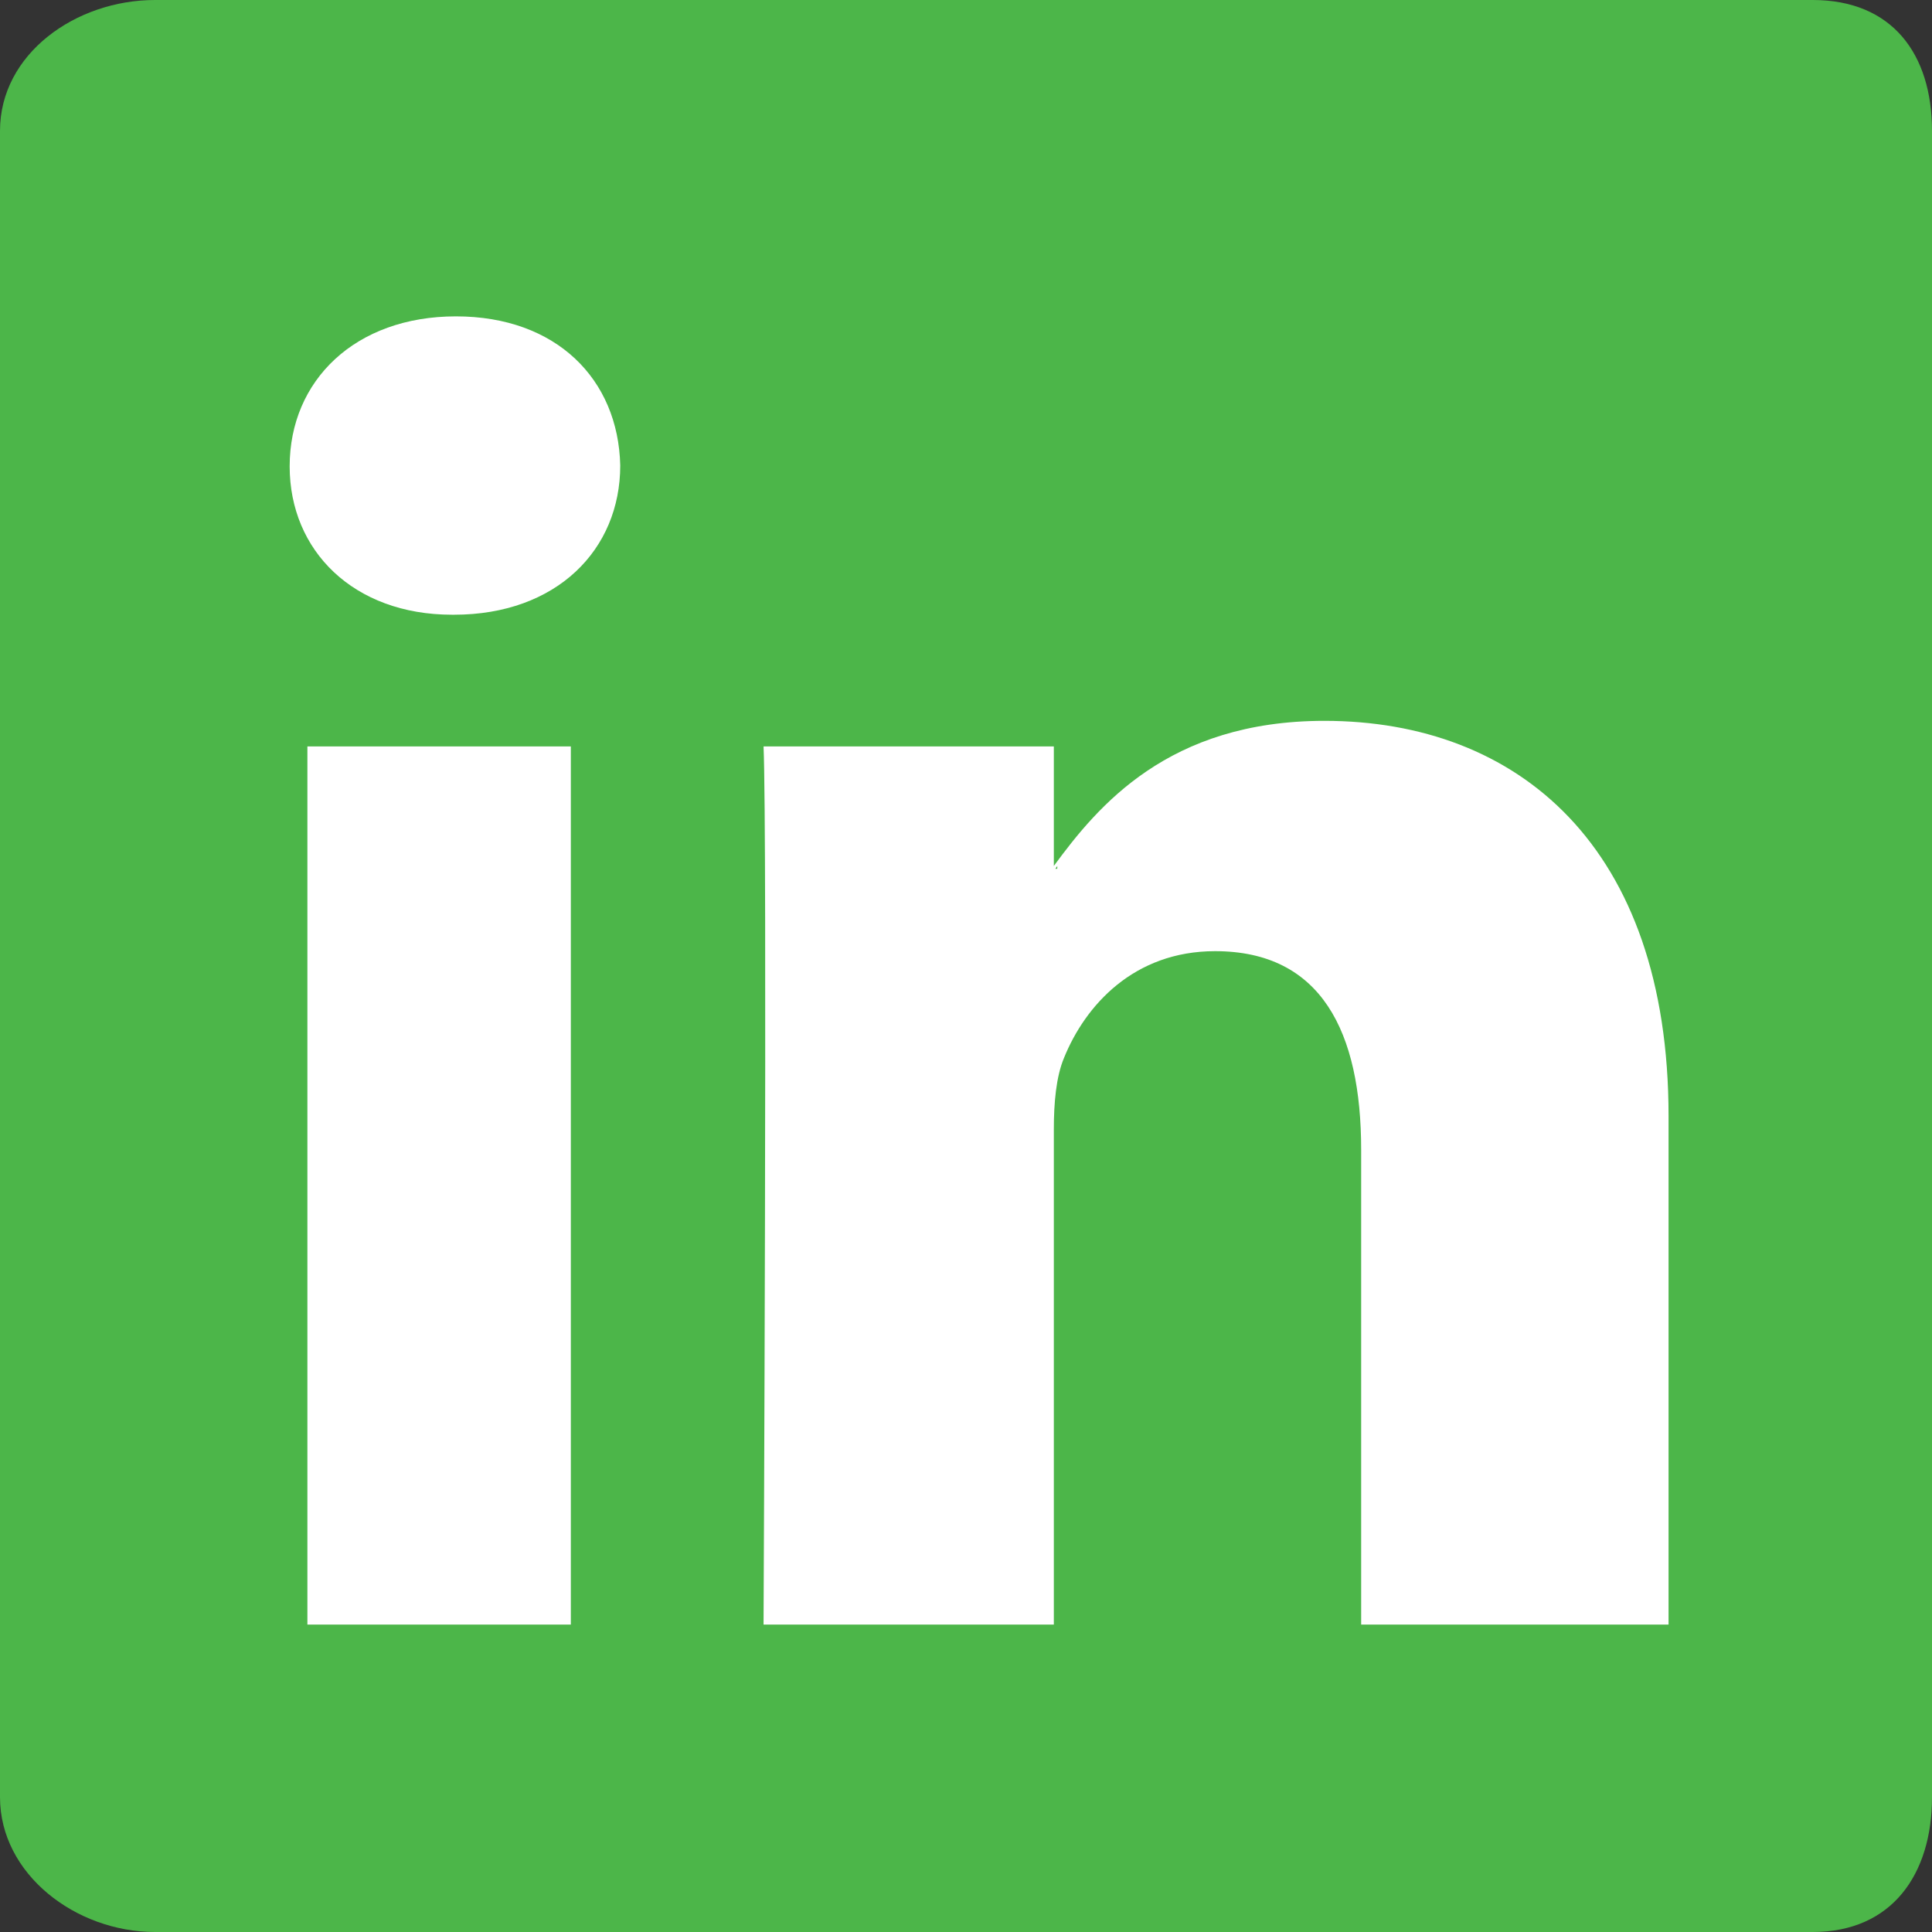 <svg width="28" height="28" viewBox="0 0 28 28" fill="none" xmlns="http://www.w3.org/2000/svg">
<rect x="0" y="0" width="28" height="28" fill="#333333" stroke="none"/>
<path fill-rule="evenodd" clip-rule="evenodd" d="M26.271 0H2.247C1.097 0 0 0.781 0 1.897V26.046C0 27.161 1.097 28 2.247 28H26.271C27.422 28 28 27.161 28 26.046V1.897C28 0.781 27.422 0 26.271 0Z" fill="#4CB649"/>
<path fill-rule="evenodd" clip-rule="evenodd" d="M8.273 23.545H4.455V10.818H8.273V23.545ZM6.581 8.909H6.552C5.124 8.909 4.198 7.981 4.198 6.759C4.198 5.511 5.151 4.585 6.608 4.585C8.065 4.585 8.961 5.498 8.989 6.746C8.989 7.969 8.065 8.909 6.581 8.909ZM24.182 23.545H19.727V16.664C19.727 14.953 19.149 13.785 17.61 13.785C16.431 13.785 15.727 14.573 15.42 15.333C15.306 15.605 15.273 15.985 15.273 16.364V23.545H11.066C11.066 23.545 11.121 12.091 11.066 10.818H15.273V12.55C15.909 11.683 16.932 10.447 19.194 10.447C21.996 10.447 24.182 12.264 24.182 16.175V23.545ZM15.295 12.591C15.303 12.579 15.313 12.564 15.323 12.551V12.591H15.295Z" fill="white"/>
</svg>
